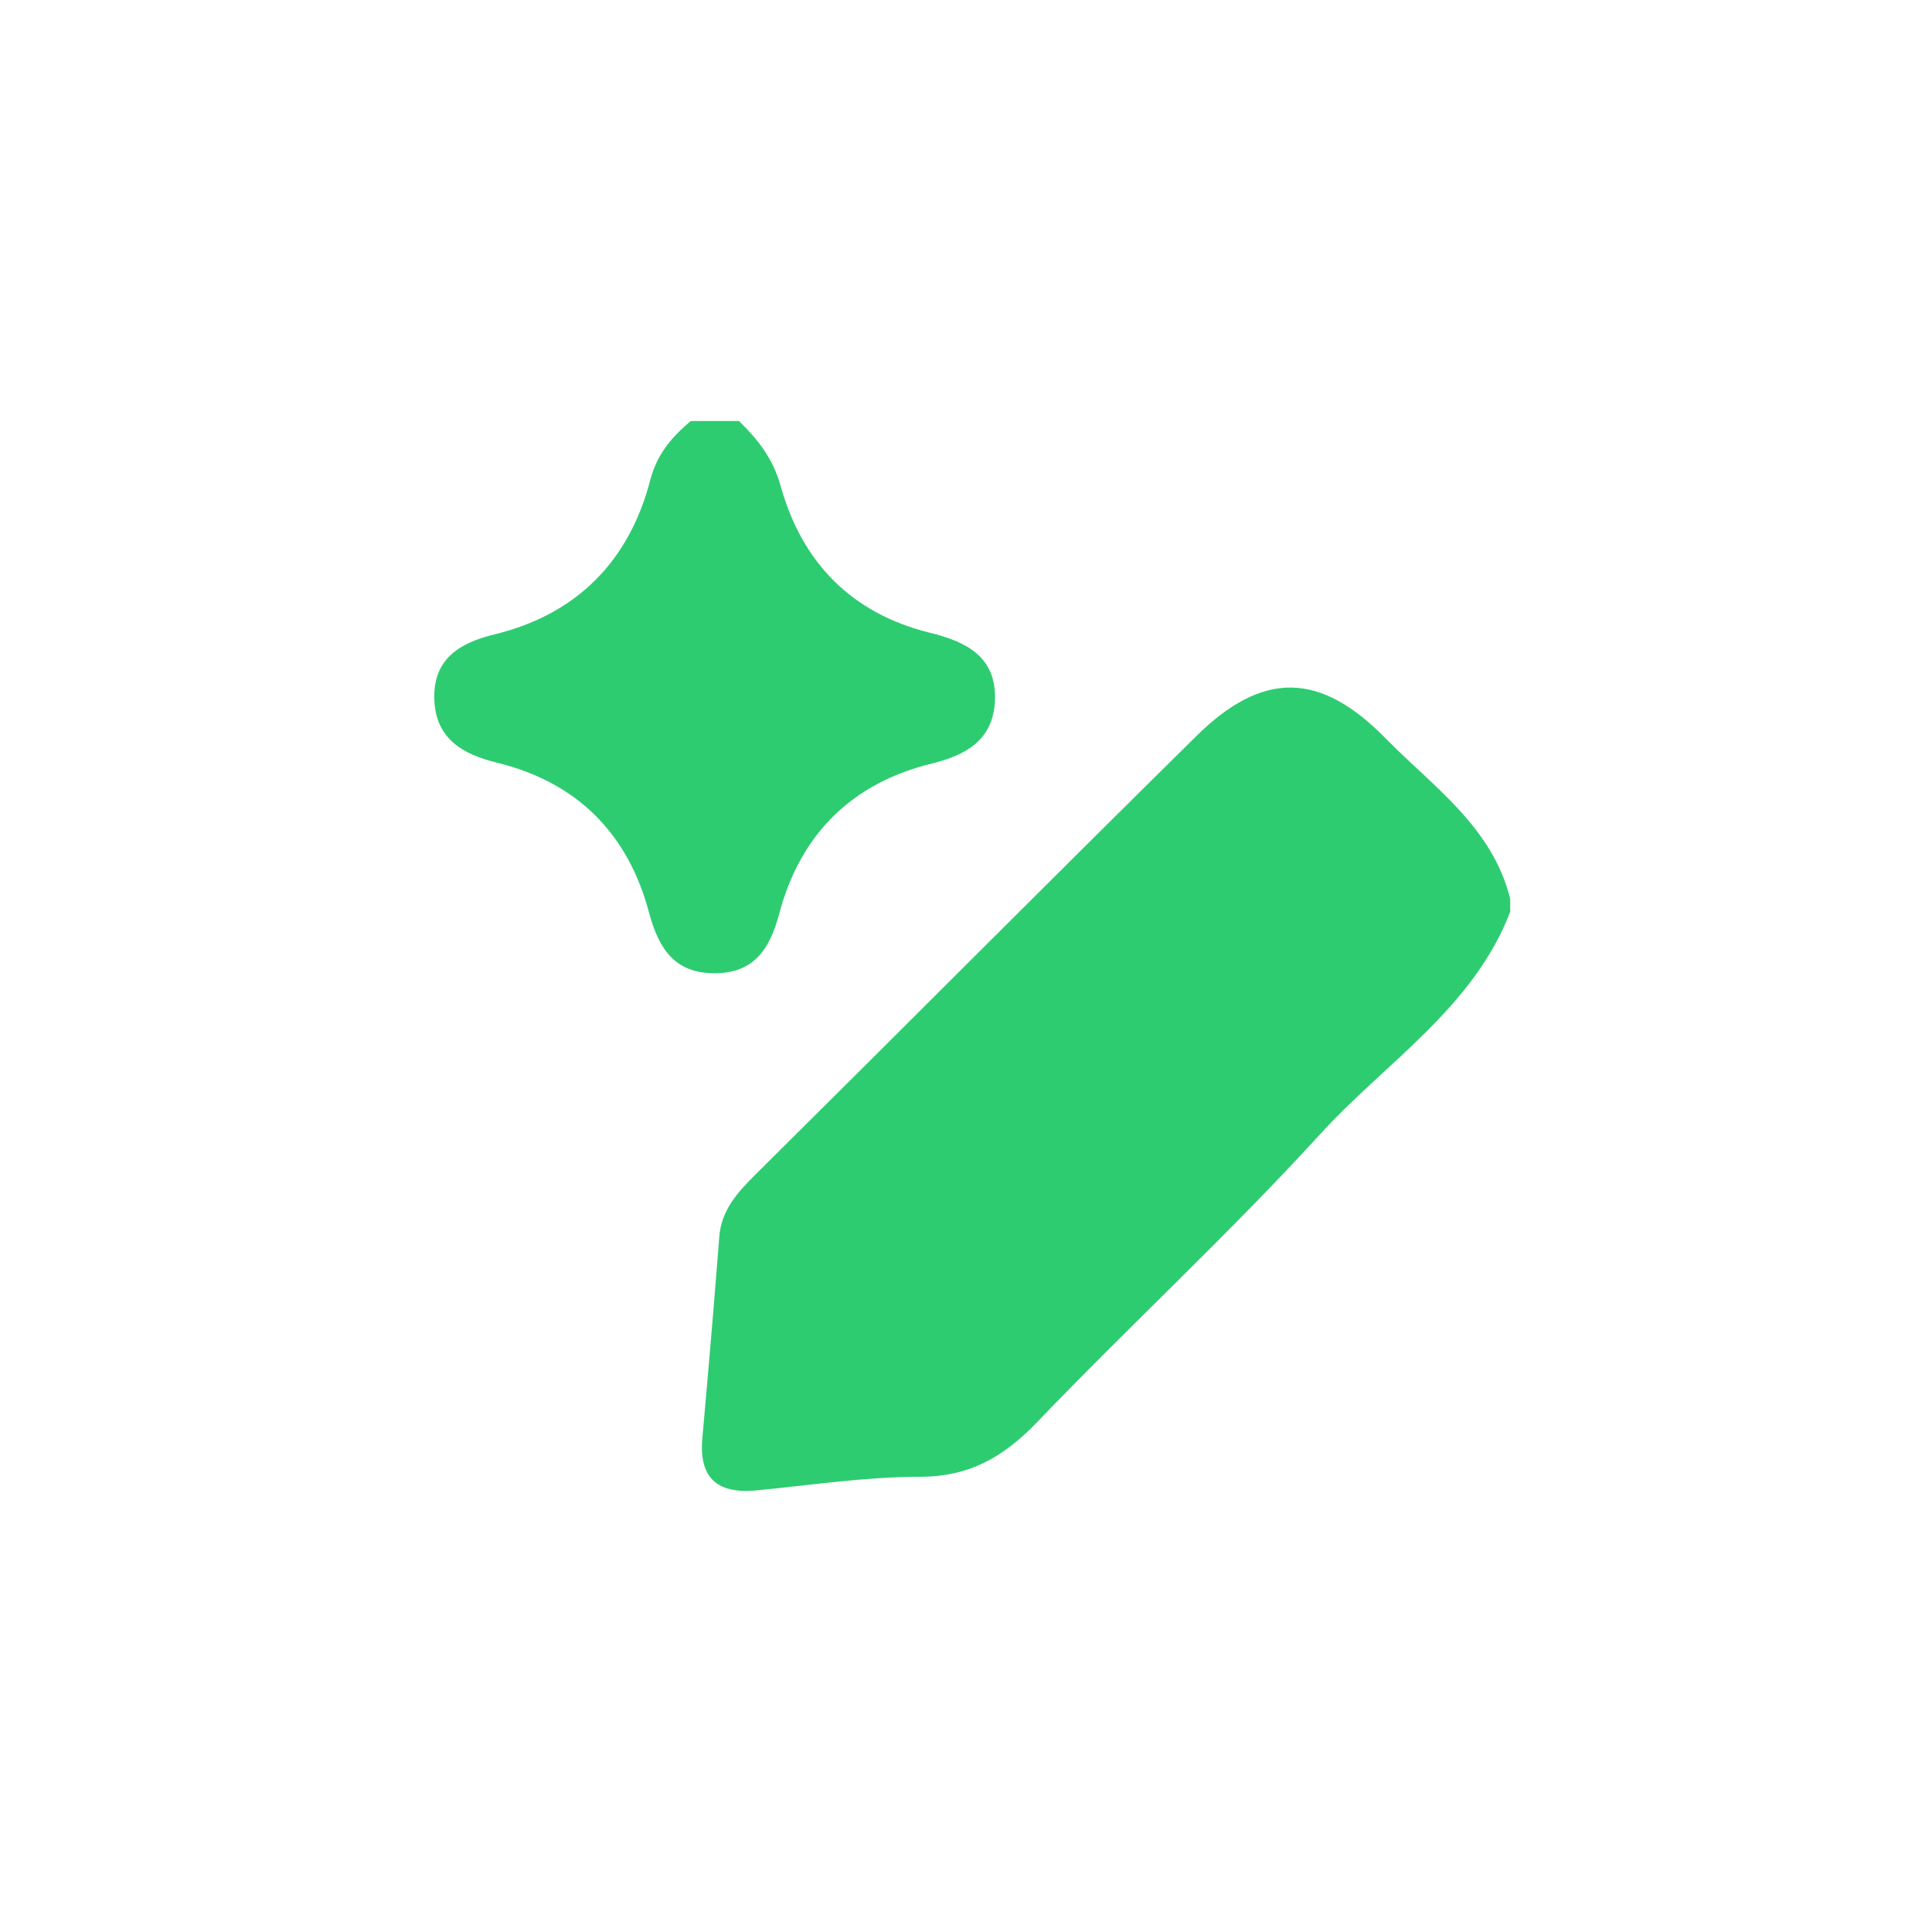 <?xml version="1.0" encoding="UTF-8"?>
<svg id="Calque_1" data-name="Calque 1" xmlns="http://www.w3.org/2000/svg" viewBox="0 0 48 48">
  <defs>
    <style>
      .cls-1 {
        fill: #2ecc71;
        stroke-width: 0px;
      }
    </style>
  </defs>
  <path class="cls-1" d="m37.53,22.63c-.92,2.42-3.12,3.77-4.76,5.58-2.25,2.46-4.71,4.73-7.02,7.14-.82.85-1.67,1.34-2.89,1.34-1.36,0-2.72.21-4.08.34-.98.09-1.42-.33-1.33-1.31.15-1.66.29-3.32.42-4.99.05-.66.45-1.1.88-1.53,3.66-3.63,7.3-7.29,10.97-10.91,1.65-1.63,3.08-1.61,4.71.06,1.18,1.2,2.65,2.2,3.09,3.98v.3Z"/>
  <path class="cls-1" d="m18.37,10.47c.47.46.84.93,1.03,1.62.53,1.89,1.76,3.15,3.7,3.63.9.22,1.66.59,1.62,1.68-.04.98-.71,1.36-1.57,1.57-2,.49-3.27,1.77-3.79,3.73-.24.9-.64,1.48-1.61,1.48-.98,0-1.38-.6-1.62-1.49-.52-1.97-1.78-3.25-3.78-3.74-.86-.21-1.53-.6-1.56-1.58-.03-1,.63-1.4,1.5-1.61,2.05-.5,3.35-1.83,3.87-3.85.17-.64.54-1.06,1-1.45h1.22Z"/>
</svg>